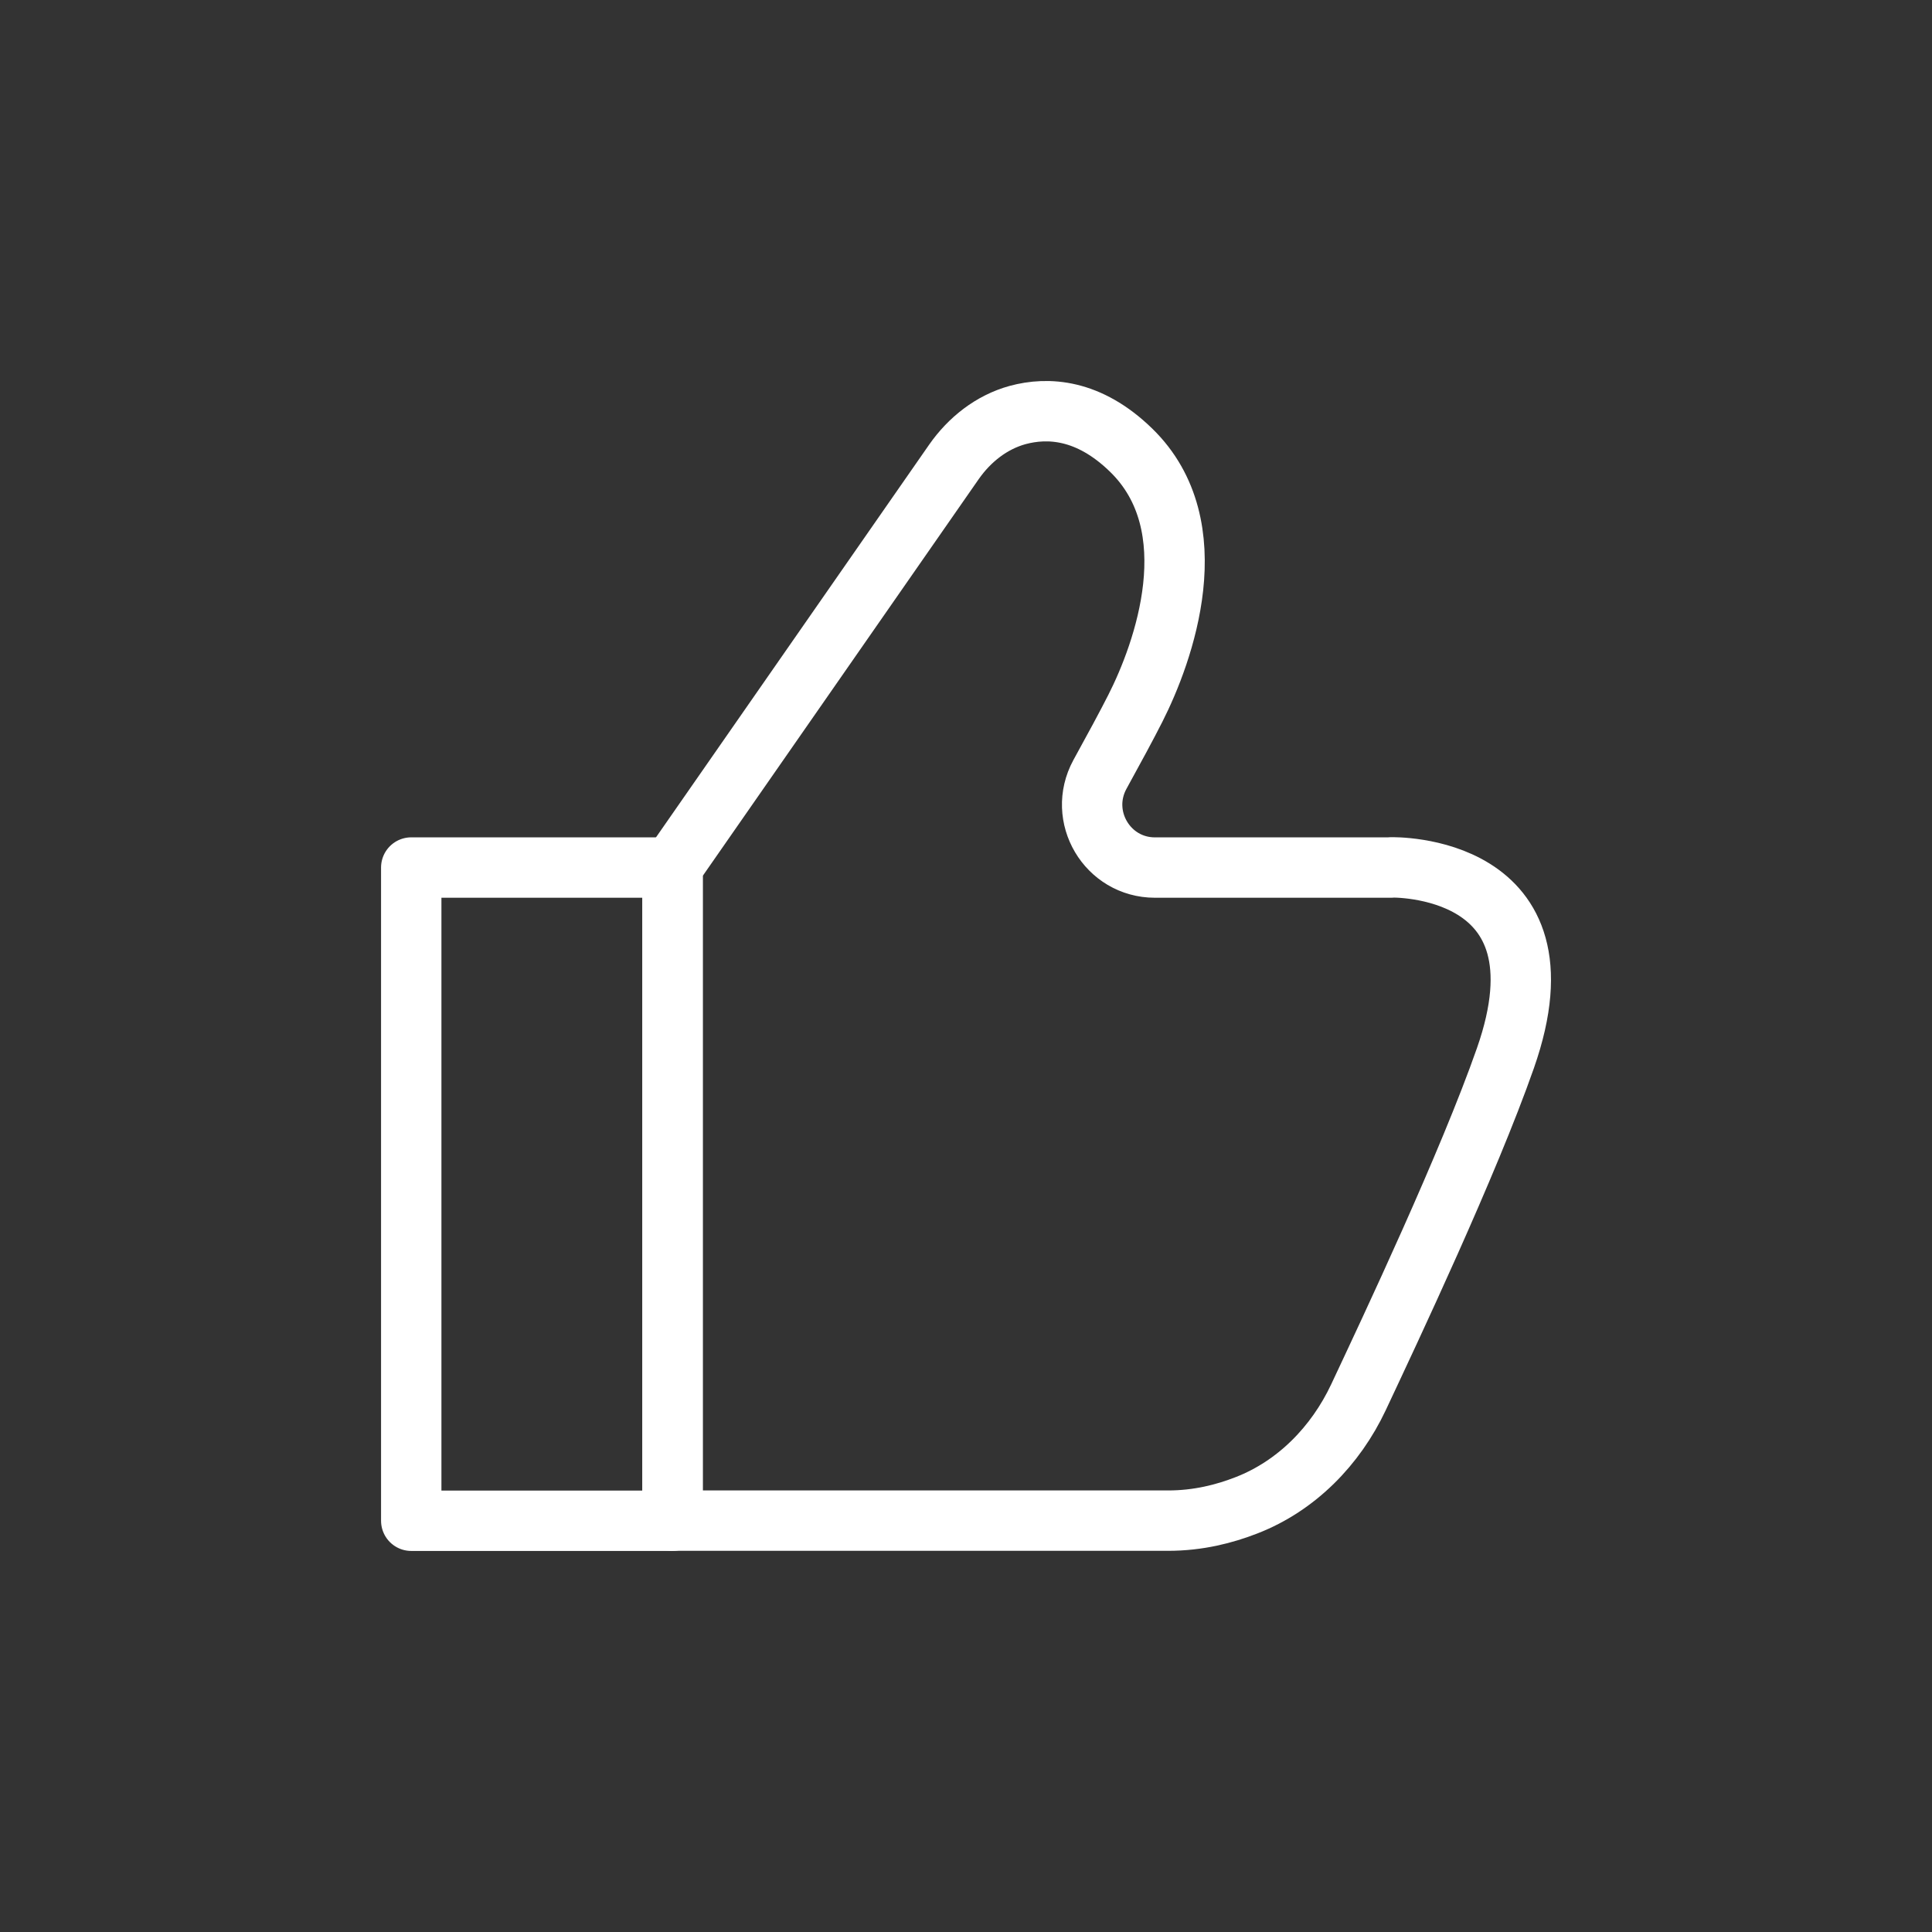 <svg width="64" height="64" viewBox="0 0 64 64" fill="none" xmlns="http://www.w3.org/2000/svg">
<rect x="0" y="0" width="64" height="64" fill="#333333" stroke="none"/>
<g clip-path="url(#clip0_459_3334)">
<path d="M46.082 28.739H38.259C36.68 28.739 35.679 27.046 36.436 25.655C36.891 24.828 37.334 24.011 37.61 23.464C38.541 21.63 40.066 17.438 37.469 14.911C36.063 13.543 34.711 13.478 33.71 13.748C32.844 13.986 32.114 14.565 31.6 15.301L22.279 28.701V50.373H38.692C39.693 50.373 40.559 50.151 41.294 49.864C42.95 49.22 44.243 47.895 45 46.288C46.055 44.043 48.646 38.547 49.869 35.052C52.141 28.571 46.082 28.733 46.082 28.733V28.739Z" stroke="white" stroke-width="2" stroke-linecap="round" stroke-linejoin="round"/>
<path d="M22.279 28.738H13.623V50.377H22.279V28.738Z" stroke="white" stroke-width="2" stroke-linecap="round" stroke-linejoin="round"/>
</g>
<defs>
<clipPath id="clip0_459_3334">
<rect width="40" height="40" fill="white" transform="translate(12 12)"/>
</clipPath>
</defs>
</svg>
